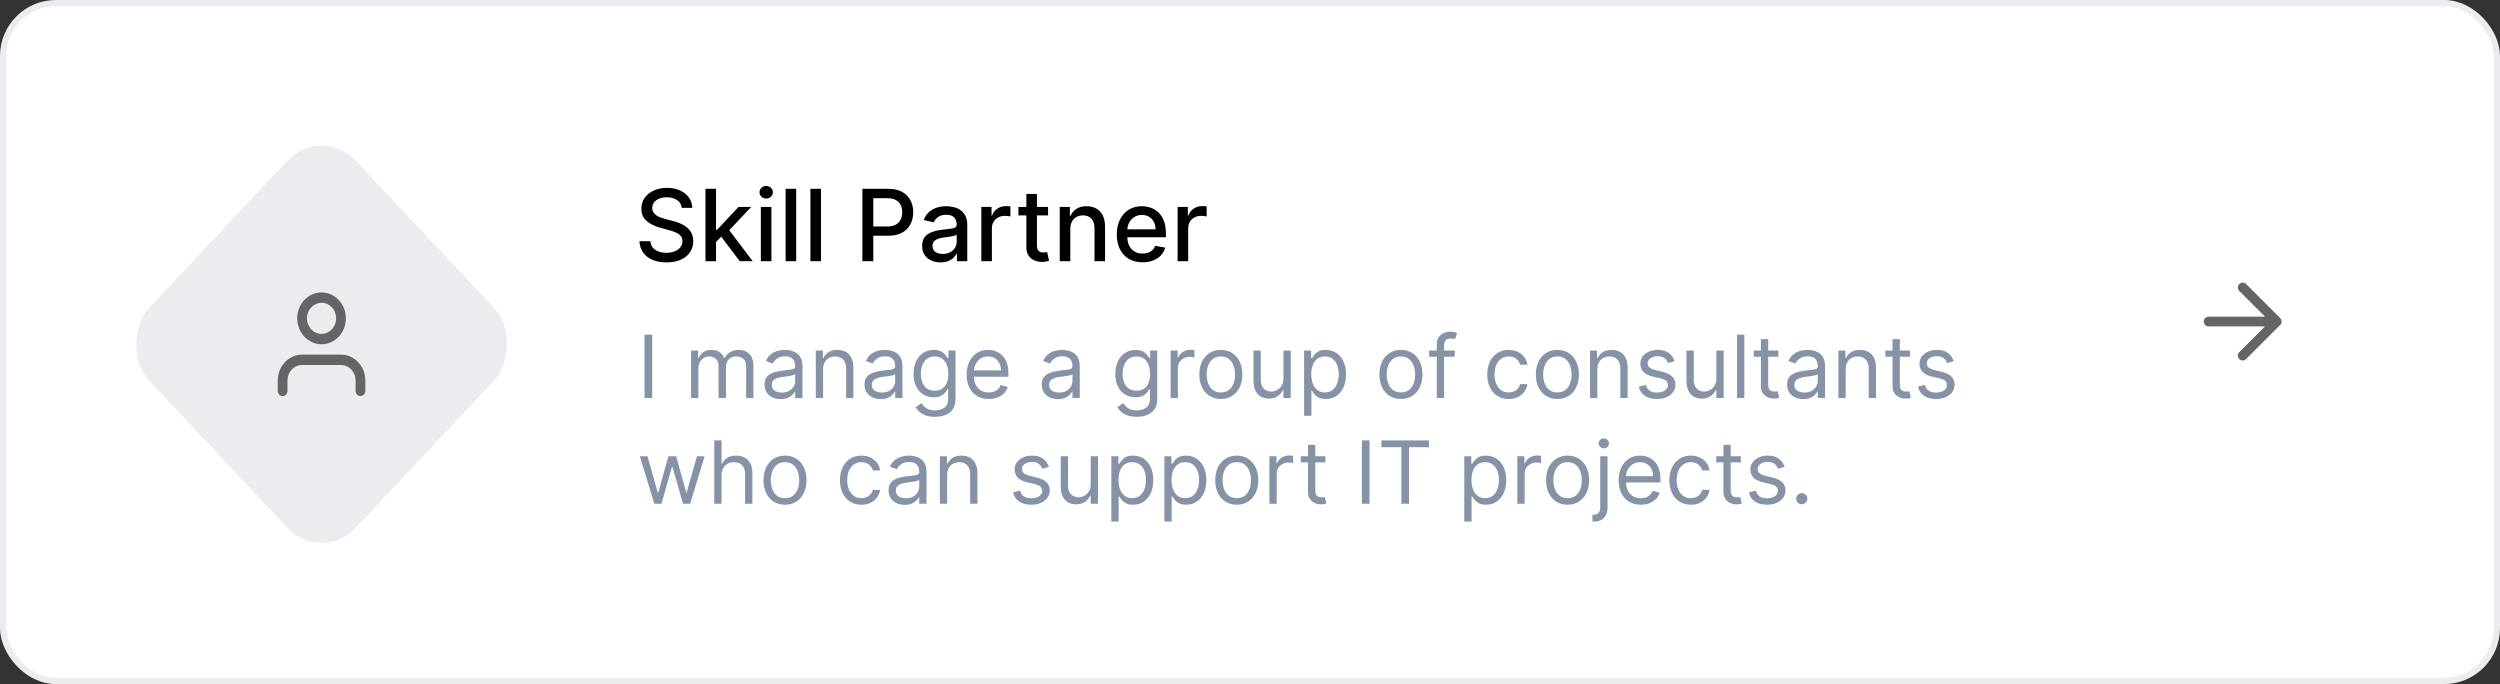 <svg width="402" height="110" viewBox="0 0 402 110" fill="none" xmlns="http://www.w3.org/2000/svg">
<rect x="0" y="0" width="402" height="110" fill="#333333" stroke="none"/>
<rect x="0.5" y="0.5" width="401" height="109" rx="8.5" fill="white" stroke="#EAECEF"/>
<path d="M109.625 33.42C109.564 32.883 109.314 32.466 108.875 32.17C108.436 31.871 107.883 31.722 107.216 31.722C106.739 31.722 106.326 31.797 105.977 31.949C105.629 32.097 105.358 32.301 105.165 32.562C104.975 32.82 104.881 33.114 104.881 33.443C104.881 33.72 104.945 33.958 105.074 34.159C105.206 34.36 105.379 34.528 105.591 34.665C105.807 34.797 106.038 34.909 106.284 35C106.53 35.087 106.767 35.159 106.994 35.216L108.131 35.511C108.502 35.602 108.883 35.725 109.273 35.881C109.663 36.036 110.025 36.24 110.358 36.494C110.691 36.748 110.96 37.062 111.165 37.438C111.373 37.812 111.477 38.261 111.477 38.784C111.477 39.443 111.307 40.028 110.966 40.54C110.629 41.051 110.138 41.455 109.494 41.75C108.854 42.045 108.08 42.193 107.17 42.193C106.299 42.193 105.545 42.055 104.909 41.778C104.273 41.502 103.775 41.11 103.415 40.602C103.055 40.091 102.856 39.485 102.818 38.784H104.58C104.614 39.205 104.75 39.555 104.989 39.835C105.231 40.112 105.54 40.318 105.915 40.455C106.294 40.587 106.708 40.653 107.159 40.653C107.655 40.653 108.097 40.576 108.483 40.42C108.873 40.261 109.18 40.042 109.403 39.761C109.627 39.477 109.739 39.146 109.739 38.767C109.739 38.422 109.64 38.14 109.443 37.92C109.25 37.701 108.987 37.519 108.653 37.375C108.324 37.231 107.951 37.104 107.534 36.994L106.159 36.619C105.227 36.365 104.489 35.992 103.943 35.5C103.402 35.008 103.131 34.356 103.131 33.545C103.131 32.875 103.313 32.29 103.676 31.79C104.04 31.29 104.532 30.901 105.153 30.625C105.775 30.345 106.475 30.204 107.256 30.204C108.044 30.204 108.739 30.343 109.341 30.619C109.947 30.896 110.424 31.276 110.773 31.761C111.121 32.242 111.303 32.795 111.318 33.42H109.625ZM115.001 39.04L114.99 36.966H115.286L118.763 33.273H120.797L116.831 37.477H116.564L115.001 39.04ZM113.439 42V30.364H115.138V42H113.439ZM118.95 42L115.825 37.852L116.996 36.665L121.036 42H118.95ZM122.345 42V33.273H124.044V42H122.345ZM123.203 31.926C122.908 31.926 122.654 31.828 122.442 31.631C122.233 31.43 122.129 31.191 122.129 30.915C122.129 30.634 122.233 30.396 122.442 30.199C122.654 29.998 122.908 29.898 123.203 29.898C123.499 29.898 123.75 29.998 123.959 30.199C124.171 30.396 124.277 30.634 124.277 30.915C124.277 31.191 124.171 31.43 123.959 31.631C123.75 31.828 123.499 31.926 123.203 31.926ZM128.028 30.364V42H126.33V30.364H128.028ZM132.013 30.364V42H130.314V30.364H132.013ZM138.669 42V30.364H142.817C143.722 30.364 144.472 30.528 145.067 30.858C145.661 31.188 146.107 31.638 146.402 32.21C146.697 32.778 146.845 33.419 146.845 34.131C146.845 34.847 146.696 35.49 146.396 36.062C146.101 36.631 145.654 37.081 145.055 37.415C144.461 37.744 143.713 37.909 142.811 37.909H139.959V36.42H142.652C143.224 36.42 143.688 36.322 144.044 36.125C144.4 35.924 144.661 35.651 144.828 35.307C144.995 34.962 145.078 34.57 145.078 34.131C145.078 33.691 144.995 33.301 144.828 32.96C144.661 32.619 144.398 32.352 144.038 32.159C143.682 31.966 143.213 31.869 142.629 31.869H140.425V42H138.669ZM151.229 42.193C150.676 42.193 150.176 42.091 149.729 41.886C149.282 41.678 148.928 41.377 148.666 40.983C148.409 40.589 148.28 40.106 148.28 39.534C148.28 39.042 148.375 38.636 148.564 38.318C148.753 38 149.009 37.748 149.331 37.562C149.653 37.377 150.013 37.237 150.411 37.142C150.808 37.047 151.214 36.975 151.626 36.926C152.149 36.865 152.573 36.816 152.899 36.778C153.225 36.737 153.462 36.67 153.609 36.58C153.757 36.489 153.831 36.341 153.831 36.136V36.097C153.831 35.6 153.691 35.216 153.411 34.943C153.134 34.67 152.721 34.534 152.172 34.534C151.6 34.534 151.149 34.661 150.82 34.915C150.494 35.165 150.268 35.443 150.143 35.75L148.547 35.386C148.736 34.856 149.013 34.428 149.376 34.102C149.744 33.773 150.166 33.534 150.643 33.386C151.121 33.235 151.623 33.159 152.149 33.159C152.498 33.159 152.867 33.201 153.257 33.284C153.651 33.364 154.018 33.511 154.359 33.727C154.704 33.943 154.986 34.252 155.206 34.653C155.426 35.051 155.536 35.568 155.536 36.205V42H153.876V40.807H153.808C153.698 41.026 153.534 41.242 153.314 41.455C153.094 41.667 152.812 41.843 152.467 41.983C152.123 42.123 151.71 42.193 151.229 42.193ZM151.598 40.83C152.068 40.83 152.469 40.737 152.803 40.551C153.14 40.365 153.395 40.123 153.57 39.824C153.748 39.521 153.837 39.197 153.837 38.852V37.727C153.776 37.788 153.659 37.845 153.484 37.898C153.314 37.947 153.119 37.99 152.899 38.028C152.679 38.062 152.465 38.095 152.257 38.125C152.049 38.151 151.875 38.174 151.734 38.193C151.405 38.235 151.104 38.305 150.831 38.403C150.562 38.502 150.346 38.644 150.183 38.83C150.024 39.011 149.945 39.254 149.945 39.557C149.945 39.977 150.1 40.295 150.411 40.511C150.721 40.724 151.117 40.83 151.598 40.83ZM157.798 42V33.273H159.44V34.659H159.531C159.69 34.189 159.971 33.82 160.372 33.551C160.777 33.278 161.236 33.142 161.747 33.142C161.853 33.142 161.978 33.146 162.122 33.153C162.27 33.161 162.385 33.17 162.469 33.182V34.807C162.401 34.788 162.279 34.767 162.105 34.744C161.931 34.718 161.757 34.705 161.582 34.705C161.181 34.705 160.823 34.79 160.509 34.96C160.198 35.127 159.952 35.36 159.77 35.659C159.588 35.955 159.497 36.292 159.497 36.67V42H157.798ZM168.528 33.273V34.636H163.761V33.273H168.528ZM165.04 31.182H166.739V39.438C166.739 39.767 166.788 40.015 166.886 40.182C166.985 40.345 167.112 40.456 167.267 40.517C167.426 40.574 167.598 40.602 167.784 40.602C167.92 40.602 168.04 40.593 168.142 40.574C168.244 40.555 168.324 40.54 168.381 40.528L168.688 41.932C168.589 41.97 168.449 42.008 168.267 42.045C168.085 42.087 167.858 42.11 167.585 42.114C167.138 42.121 166.722 42.042 166.335 41.875C165.949 41.708 165.636 41.451 165.398 41.102C165.159 40.754 165.04 40.316 165.04 39.79V31.182ZM172.107 36.818V42H170.408V33.273H172.038V34.693H172.146C172.347 34.231 172.661 33.86 173.089 33.58C173.521 33.299 174.065 33.159 174.72 33.159C175.315 33.159 175.836 33.284 176.283 33.534C176.73 33.78 177.076 34.148 177.322 34.636C177.569 35.125 177.692 35.729 177.692 36.449V42H175.993V36.653C175.993 36.021 175.828 35.526 175.499 35.17C175.169 34.811 174.716 34.631 174.141 34.631C173.747 34.631 173.396 34.716 173.089 34.886C172.786 35.057 172.546 35.307 172.368 35.636C172.194 35.962 172.107 36.356 172.107 36.818ZM183.732 42.176C182.872 42.176 182.131 41.992 181.51 41.625C180.893 41.254 180.415 40.733 180.078 40.062C179.745 39.388 179.578 38.599 179.578 37.693C179.578 36.799 179.745 36.011 180.078 35.33C180.415 34.648 180.885 34.115 181.487 33.733C182.093 33.35 182.802 33.159 183.612 33.159C184.105 33.159 184.582 33.24 185.044 33.403C185.506 33.566 185.921 33.822 186.288 34.17C186.656 34.519 186.946 34.972 187.158 35.528C187.37 36.081 187.476 36.754 187.476 37.545V38.148H180.538V36.875H185.811C185.811 36.428 185.72 36.032 185.538 35.688C185.357 35.339 185.101 35.064 184.771 34.864C184.446 34.663 184.063 34.562 183.624 34.562C183.146 34.562 182.73 34.68 182.374 34.915C182.021 35.146 181.749 35.449 181.555 35.824C181.366 36.195 181.271 36.599 181.271 37.034V38.028C181.271 38.612 181.374 39.108 181.578 39.517C181.786 39.926 182.076 40.239 182.447 40.455C182.819 40.667 183.252 40.773 183.749 40.773C184.071 40.773 184.364 40.727 184.629 40.636C184.894 40.542 185.124 40.401 185.317 40.216C185.51 40.03 185.658 39.801 185.76 39.528L187.368 39.818C187.239 40.292 187.008 40.706 186.675 41.062C186.345 41.415 185.93 41.689 185.43 41.886C184.934 42.08 184.368 42.176 183.732 42.176ZM189.361 42V33.273H191.003V34.659H191.094C191.253 34.189 191.533 33.82 191.935 33.551C192.34 33.278 192.798 33.142 193.31 33.142C193.416 33.142 193.541 33.146 193.685 33.153C193.832 33.161 193.948 33.17 194.031 33.182V34.807C193.963 34.788 193.842 34.767 193.668 34.744C193.493 34.718 193.319 34.705 193.145 34.705C192.743 34.705 192.385 34.79 192.071 34.96C191.76 35.127 191.514 35.36 191.332 35.659C191.151 35.955 191.06 36.292 191.06 36.67V42H189.361Z" fill="black"/>
<rect width="48.498" height="48.498" rx="8" transform="matrix(0.685 0.729 -0.685 0.729 51.704 20)" fill="#EAECEF"/>
<path fill-rule="evenodd" clip-rule="evenodd" d="M45.807 58.242C46.541 57.461 47.536 57.022 48.574 57.022H54.834C55.871 57.022 56.867 57.461 57.6 58.242C58.334 59.024 58.746 60.084 58.746 61.189V62.855C58.746 63.316 58.396 63.689 57.964 63.689C57.532 63.689 57.181 63.316 57.181 62.855V61.189C57.181 60.526 56.934 59.89 56.494 59.421C56.053 58.952 55.456 58.689 54.834 58.689H48.574C47.951 58.689 47.354 58.952 46.914 59.421C46.474 59.89 46.227 60.526 46.227 61.189V62.855C46.227 63.316 45.876 63.689 45.444 63.689C45.012 63.689 44.662 63.316 44.662 62.855V61.189C44.662 60.084 45.074 59.024 45.807 58.242Z" fill="#656565"/>
<path fill-rule="evenodd" clip-rule="evenodd" d="M51.703 48.689C50.407 48.689 49.356 49.808 49.356 51.189C49.356 52.569 50.407 53.689 51.703 53.689C53 53.689 54.051 52.569 54.051 51.189C54.051 49.808 53 48.689 51.703 48.689ZM47.791 51.189C47.791 48.888 49.543 47.022 51.703 47.022C53.864 47.022 55.616 48.888 55.616 51.189C55.616 53.49 53.864 55.355 51.703 55.355C49.543 55.355 47.791 53.49 47.791 51.189Z" fill="#656565"/>
<path d="M104.874 53.818V64H103.641V53.818H104.874ZM111.125 64V56.364H112.258V57.557H112.358C112.517 57.149 112.774 56.833 113.128 56.607C113.483 56.379 113.909 56.264 114.406 56.264C114.91 56.264 115.329 56.379 115.664 56.607C116.002 56.833 116.265 57.149 116.454 57.557H116.534C116.729 57.162 117.023 56.849 117.414 56.617C117.805 56.382 118.274 56.264 118.821 56.264C119.503 56.264 120.062 56.478 120.496 56.906C120.93 57.33 121.147 57.991 121.147 58.889V64H119.974V58.889C119.974 58.326 119.82 57.923 119.512 57.681C119.203 57.439 118.841 57.318 118.423 57.318C117.886 57.318 117.47 57.481 117.175 57.805C116.88 58.127 116.733 58.535 116.733 59.028V64H115.539V58.77C115.539 58.336 115.399 57.986 115.117 57.721C114.835 57.452 114.472 57.318 114.028 57.318C113.723 57.318 113.438 57.399 113.173 57.562C112.911 57.724 112.699 57.95 112.537 58.238C112.377 58.523 112.298 58.853 112.298 59.227V64H111.125ZM125.54 64.179C125.056 64.179 124.617 64.088 124.222 63.906C123.828 63.72 123.515 63.453 123.283 63.105C123.051 62.754 122.935 62.33 122.935 61.832C122.935 61.395 123.021 61.04 123.193 60.769C123.366 60.493 123.596 60.278 123.884 60.122C124.173 59.966 124.491 59.85 124.839 59.774C125.19 59.695 125.543 59.632 125.898 59.585C126.362 59.526 126.738 59.481 127.026 59.451C127.318 59.418 127.53 59.363 127.663 59.287C127.799 59.211 127.866 59.078 127.866 58.889V58.849C127.866 58.359 127.732 57.978 127.464 57.706C127.199 57.434 126.796 57.298 126.256 57.298C125.696 57.298 125.256 57.421 124.938 57.666C124.62 57.911 124.396 58.173 124.267 58.452L123.153 58.054C123.352 57.59 123.617 57.229 123.949 56.97C124.284 56.708 124.648 56.526 125.043 56.423C125.44 56.317 125.831 56.264 126.216 56.264C126.461 56.264 126.743 56.294 127.061 56.354C127.383 56.41 127.692 56.528 127.991 56.707C128.292 56.886 128.543 57.156 128.741 57.517C128.94 57.878 129.04 58.362 129.04 58.969V64H127.866V62.966H127.807C127.727 63.132 127.595 63.309 127.409 63.498C127.223 63.687 126.977 63.847 126.668 63.98C126.36 64.113 125.984 64.179 125.54 64.179ZM125.719 63.125C126.183 63.125 126.574 63.034 126.892 62.852C127.214 62.669 127.455 62.434 127.618 62.146C127.784 61.857 127.866 61.554 127.866 61.236V60.162C127.817 60.222 127.707 60.276 127.538 60.326C127.373 60.372 127.18 60.414 126.962 60.45C126.746 60.483 126.536 60.513 126.33 60.54C126.128 60.563 125.964 60.583 125.838 60.599C125.533 60.639 125.248 60.704 124.983 60.793C124.721 60.88 124.509 61.01 124.347 61.186C124.188 61.358 124.108 61.594 124.108 61.892C124.108 62.3 124.259 62.608 124.56 62.817C124.865 63.022 125.251 63.125 125.719 63.125ZM132.355 59.406V64H131.181V56.364H132.315V57.557H132.414C132.593 57.169 132.865 56.858 133.23 56.622C133.594 56.383 134.065 56.264 134.642 56.264C135.159 56.264 135.611 56.37 135.999 56.582C136.387 56.791 136.688 57.109 136.904 57.537C137.119 57.961 137.227 58.498 137.227 59.148V64H136.053V59.227C136.053 58.627 135.898 58.16 135.586 57.825C135.275 57.487 134.847 57.318 134.303 57.318C133.929 57.318 133.594 57.399 133.299 57.562C133.008 57.724 132.777 57.961 132.608 58.273C132.439 58.584 132.355 58.962 132.355 59.406ZM141.618 64.179C141.134 64.179 140.695 64.088 140.3 63.906C139.906 63.72 139.593 63.453 139.361 63.105C139.129 62.754 139.013 62.33 139.013 61.832C139.013 61.395 139.099 61.04 139.271 60.769C139.444 60.493 139.674 60.278 139.962 60.122C140.251 59.966 140.569 59.85 140.917 59.774C141.268 59.695 141.621 59.632 141.976 59.585C142.44 59.526 142.816 59.481 143.104 59.451C143.396 59.418 143.608 59.363 143.741 59.287C143.877 59.211 143.945 59.078 143.945 58.889V58.849C143.945 58.359 143.81 57.978 143.542 57.706C143.277 57.434 142.874 57.298 142.334 57.298C141.774 57.298 141.335 57.421 141.016 57.666C140.698 57.911 140.474 58.173 140.345 58.452L139.232 58.054C139.43 57.59 139.696 57.229 140.027 56.97C140.362 56.708 140.726 56.526 141.121 56.423C141.518 56.317 141.91 56.264 142.294 56.264C142.539 56.264 142.821 56.294 143.139 56.354C143.461 56.41 143.771 56.528 144.069 56.707C144.371 56.886 144.621 57.156 144.82 57.517C145.018 57.878 145.118 58.362 145.118 58.969V64H143.945V62.966H143.885C143.805 63.132 143.673 63.309 143.487 63.498C143.302 63.687 143.055 63.847 142.746 63.98C142.438 64.113 142.062 64.179 141.618 64.179ZM141.797 63.125C142.261 63.125 142.652 63.034 142.97 62.852C143.292 62.669 143.534 62.434 143.696 62.146C143.862 61.857 143.945 61.554 143.945 61.236V60.162C143.895 60.222 143.786 60.276 143.616 60.326C143.451 60.372 143.259 60.414 143.04 60.45C142.824 60.483 142.614 60.513 142.408 60.54C142.206 60.563 142.042 60.583 141.916 60.599C141.611 60.639 141.326 60.704 141.061 60.793C140.799 60.88 140.587 61.01 140.425 61.186C140.266 61.358 140.186 61.594 140.186 61.892C140.186 62.3 140.337 62.608 140.638 62.817C140.943 63.022 141.33 63.125 141.797 63.125ZM150.342 67.023C149.775 67.023 149.288 66.95 148.88 66.804C148.472 66.662 148.133 66.472 147.861 66.237C147.593 66.005 147.379 65.757 147.22 65.492L148.154 64.835C148.26 64.974 148.395 65.133 148.557 65.312C148.719 65.495 148.941 65.652 149.223 65.785C149.508 65.921 149.881 65.989 150.342 65.989C150.958 65.989 151.467 65.84 151.868 65.541C152.269 65.243 152.47 64.776 152.47 64.139V62.588H152.37C152.284 62.727 152.161 62.9 152.002 63.105C151.847 63.307 151.621 63.488 151.326 63.647C151.035 63.803 150.64 63.881 150.143 63.881C149.526 63.881 148.973 63.735 148.482 63.443C147.995 63.151 147.609 62.727 147.324 62.17C147.042 61.614 146.901 60.938 146.901 60.142C146.901 59.36 147.039 58.679 147.314 58.099C147.589 57.515 147.972 57.065 148.463 56.746C148.953 56.425 149.52 56.264 150.163 56.264C150.66 56.264 151.054 56.347 151.346 56.513C151.641 56.675 151.866 56.861 152.022 57.07C152.181 57.275 152.304 57.444 152.39 57.577H152.509V56.364H153.643V64.219C153.643 64.875 153.494 65.409 153.195 65.82C152.901 66.234 152.503 66.537 152.002 66.729C151.505 66.925 150.952 67.023 150.342 67.023ZM150.302 62.827C150.773 62.827 151.17 62.719 151.495 62.504C151.82 62.288 152.067 61.978 152.236 61.574C152.405 61.169 152.49 60.686 152.49 60.122C152.49 59.572 152.407 59.086 152.241 58.666C152.075 58.245 151.83 57.915 151.505 57.676C151.18 57.438 150.779 57.318 150.302 57.318C149.805 57.318 149.391 57.444 149.059 57.696C148.731 57.948 148.484 58.286 148.318 58.71C148.156 59.135 148.075 59.605 148.075 60.122C148.075 60.653 148.158 61.121 148.323 61.529C148.492 61.934 148.741 62.252 149.069 62.484C149.401 62.712 149.811 62.827 150.302 62.827ZM158.992 64.159C158.257 64.159 157.622 63.997 157.088 63.672C156.558 63.344 156.149 62.886 155.86 62.3C155.575 61.71 155.433 61.024 155.433 60.242C155.433 59.459 155.575 58.77 155.86 58.173C156.149 57.573 156.55 57.106 157.063 56.771C157.58 56.433 158.184 56.264 158.873 56.264C159.271 56.264 159.664 56.331 160.051 56.463C160.439 56.596 160.792 56.811 161.11 57.109C161.428 57.404 161.682 57.795 161.871 58.283C162.06 58.77 162.154 59.37 162.154 60.082V60.58H156.268V59.565H160.961C160.961 59.135 160.875 58.75 160.703 58.412C160.534 58.074 160.292 57.807 159.977 57.611C159.665 57.416 159.297 57.318 158.873 57.318C158.406 57.318 158.001 57.434 157.66 57.666C157.322 57.895 157.062 58.193 156.879 58.561C156.697 58.929 156.606 59.323 156.606 59.744V60.42C156.606 60.997 156.705 61.486 156.904 61.887C157.106 62.285 157.387 62.588 157.744 62.797C158.102 63.002 158.518 63.105 158.992 63.105C159.301 63.105 159.579 63.062 159.828 62.976C160.079 62.886 160.297 62.754 160.479 62.578C160.661 62.399 160.802 62.177 160.901 61.912L162.035 62.23C161.916 62.615 161.715 62.953 161.433 63.244C161.152 63.533 160.804 63.758 160.389 63.92C159.975 64.079 159.509 64.159 158.992 64.159ZM170.124 64.179C169.64 64.179 169.201 64.088 168.806 63.906C168.412 63.72 168.099 63.453 167.867 63.105C167.635 62.754 167.519 62.33 167.519 61.832C167.519 61.395 167.605 61.04 167.777 60.769C167.95 60.493 168.18 60.278 168.468 60.122C168.757 59.966 169.075 59.85 169.423 59.774C169.774 59.695 170.127 59.632 170.482 59.585C170.946 59.526 171.322 59.481 171.61 59.451C171.902 59.418 172.114 59.363 172.247 59.287C172.383 59.211 172.45 59.078 172.45 58.889V58.849C172.45 58.359 172.316 57.978 172.048 57.706C171.783 57.434 171.38 57.298 170.84 57.298C170.28 57.298 169.84 57.421 169.522 57.666C169.204 57.911 168.98 58.173 168.851 58.452L167.737 58.054C167.936 57.59 168.201 57.229 168.533 56.97C168.868 56.708 169.232 56.526 169.627 56.423C170.024 56.317 170.415 56.264 170.8 56.264C171.045 56.264 171.327 56.294 171.645 56.354C171.967 56.41 172.276 56.528 172.575 56.707C172.876 56.886 173.127 57.156 173.325 57.517C173.524 57.878 173.624 58.362 173.624 58.969V64H172.45V62.966H172.391C172.311 63.132 172.179 63.309 171.993 63.498C171.807 63.687 171.561 63.847 171.252 63.98C170.944 64.113 170.568 64.179 170.124 64.179ZM170.303 63.125C170.767 63.125 171.158 63.034 171.476 62.852C171.798 62.669 172.039 62.434 172.202 62.146C172.368 61.857 172.45 61.554 172.45 61.236V60.162C172.401 60.222 172.291 60.276 172.122 60.326C171.957 60.372 171.764 60.414 171.546 60.45C171.33 60.483 171.12 60.513 170.914 60.54C170.712 60.563 170.548 60.583 170.422 60.599C170.117 60.639 169.832 60.704 169.567 60.793C169.305 60.88 169.093 61.01 168.931 61.186C168.771 61.358 168.692 61.594 168.692 61.892C168.692 62.3 168.843 62.608 169.144 62.817C169.449 63.022 169.835 63.125 170.303 63.125ZM182.785 67.023C182.218 67.023 181.731 66.95 181.324 66.804C180.916 66.662 180.576 66.472 180.304 66.237C180.036 66.005 179.822 65.757 179.663 65.492L180.598 64.835C180.704 64.974 180.838 65.133 181 65.312C181.163 65.495 181.385 65.652 181.667 65.785C181.952 65.921 182.324 65.989 182.785 65.989C183.402 65.989 183.91 65.84 184.311 65.541C184.712 65.243 184.913 64.776 184.913 64.139V62.588H184.814C184.727 62.727 184.605 62.9 184.446 63.105C184.29 63.307 184.065 63.488 183.77 63.647C183.478 63.803 183.083 63.881 182.586 63.881C181.97 63.881 181.416 63.735 180.926 63.443C180.439 63.151 180.052 62.727 179.767 62.17C179.486 61.614 179.345 60.938 179.345 60.142C179.345 59.36 179.482 58.679 179.757 58.099C180.033 57.515 180.415 57.065 180.906 56.746C181.396 56.425 181.963 56.264 182.606 56.264C183.103 56.264 183.498 56.347 183.789 56.513C184.084 56.675 184.31 56.861 184.466 57.07C184.625 57.275 184.747 57.444 184.833 57.577H184.953V56.364H186.086V64.219C186.086 64.875 185.937 65.409 185.639 65.82C185.344 66.234 184.946 66.537 184.446 66.729C183.949 66.925 183.395 67.023 182.785 67.023ZM182.745 62.827C183.216 62.827 183.614 62.719 183.939 62.504C184.263 62.288 184.51 61.978 184.679 61.574C184.848 61.169 184.933 60.686 184.933 60.122C184.933 59.572 184.85 59.086 184.684 58.666C184.519 58.245 184.273 57.915 183.949 57.676C183.624 57.438 183.223 57.318 182.745 57.318C182.248 57.318 181.834 57.444 181.502 57.696C181.174 57.948 180.927 58.286 180.762 58.71C180.599 59.135 180.518 59.605 180.518 60.122C180.518 60.653 180.601 61.121 180.767 61.529C180.936 61.934 181.184 62.252 181.512 62.484C181.844 62.712 182.255 62.827 182.745 62.827ZM188.234 64V56.364H189.368V57.517H189.447C189.586 57.139 189.838 56.833 190.203 56.597C190.567 56.362 190.978 56.244 191.436 56.244C191.522 56.244 191.63 56.246 191.759 56.249C191.888 56.253 191.986 56.258 192.052 56.264V57.457C192.012 57.447 191.921 57.432 191.779 57.413C191.64 57.389 191.492 57.378 191.336 57.378C190.965 57.378 190.634 57.456 190.342 57.611C190.054 57.764 189.825 57.976 189.656 58.248C189.49 58.516 189.407 58.823 189.407 59.168V64H188.234ZM196.313 64.159C195.623 64.159 195.019 63.995 194.498 63.667C193.981 63.339 193.577 62.88 193.285 62.29C192.997 61.7 192.853 61.01 192.853 60.222C192.853 59.426 192.997 58.732 193.285 58.139C193.577 57.545 193.981 57.084 194.498 56.756C195.019 56.428 195.623 56.264 196.313 56.264C197.002 56.264 197.605 56.428 198.123 56.756C198.643 57.084 199.047 57.545 199.336 58.139C199.627 58.732 199.773 59.426 199.773 60.222C199.773 61.01 199.627 61.7 199.336 62.29C199.047 62.88 198.643 63.339 198.123 63.667C197.605 63.995 197.002 64.159 196.313 64.159ZM196.313 63.105C196.837 63.105 197.267 62.971 197.605 62.702C197.944 62.434 198.194 62.081 198.356 61.644C198.519 61.206 198.6 60.732 198.6 60.222C198.6 59.711 198.519 59.236 198.356 58.795C198.194 58.354 197.944 57.998 197.605 57.726C197.267 57.454 196.837 57.318 196.313 57.318C195.789 57.318 195.358 57.454 195.02 57.726C194.682 57.998 194.432 58.354 194.27 58.795C194.107 59.236 194.026 59.711 194.026 60.222C194.026 60.732 194.107 61.206 194.27 61.644C194.432 62.081 194.682 62.434 195.02 62.702C195.358 62.971 195.789 63.105 196.313 63.105ZM206.377 60.878V56.364H207.55V64H206.377V62.707H206.297C206.118 63.095 205.84 63.425 205.462 63.697C205.084 63.965 204.607 64.099 204.03 64.099C203.553 64.099 203.128 63.995 202.757 63.786C202.386 63.574 202.094 63.256 201.882 62.832C201.67 62.404 201.564 61.865 201.564 61.216V56.364H202.737V61.136C202.737 61.693 202.893 62.137 203.205 62.469C203.52 62.8 203.921 62.966 204.408 62.966C204.7 62.966 204.996 62.891 205.298 62.742C205.603 62.593 205.858 62.364 206.063 62.056C206.272 61.748 206.377 61.355 206.377 60.878ZM209.699 66.864V56.364H210.832V57.577H210.972C211.058 57.444 211.177 57.275 211.33 57.07C211.485 56.861 211.707 56.675 211.996 56.513C212.287 56.347 212.682 56.264 213.179 56.264C213.822 56.264 214.389 56.425 214.879 56.746C215.37 57.068 215.753 57.524 216.028 58.114C216.303 58.704 216.44 59.4 216.44 60.202C216.44 61.01 216.303 61.711 216.028 62.305C215.753 62.895 215.371 63.352 214.884 63.677C214.397 63.998 213.835 64.159 213.199 64.159C212.708 64.159 212.316 64.078 212.021 63.916C211.726 63.75 211.499 63.562 211.339 63.354C211.18 63.142 211.058 62.966 210.972 62.827H210.872V66.864H209.699ZM210.852 60.182C210.852 60.758 210.937 61.267 211.106 61.708C211.275 62.146 211.522 62.489 211.847 62.737C212.171 62.983 212.569 63.105 213.04 63.105C213.53 63.105 213.94 62.976 214.268 62.717C214.599 62.456 214.848 62.104 215.013 61.663C215.183 61.219 215.267 60.725 215.267 60.182C215.267 59.645 215.184 59.161 215.018 58.73C214.856 58.296 214.609 57.953 214.278 57.701C213.95 57.446 213.537 57.318 213.04 57.318C212.563 57.318 212.161 57.439 211.837 57.681C211.512 57.92 211.267 58.255 211.101 58.685C210.935 59.113 210.852 59.612 210.852 60.182ZM225.27 64.159C224.58 64.159 223.976 63.995 223.455 63.667C222.938 63.339 222.534 62.88 222.242 62.29C221.954 61.7 221.81 61.01 221.81 60.222C221.81 59.426 221.954 58.732 222.242 58.139C222.534 57.545 222.938 57.084 223.455 56.756C223.976 56.428 224.58 56.264 225.27 56.264C225.959 56.264 226.563 56.428 227.08 56.756C227.6 57.084 228.004 57.545 228.293 58.139C228.584 58.732 228.73 59.426 228.73 60.222C228.73 61.01 228.584 61.7 228.293 62.29C228.004 62.88 227.6 63.339 227.08 63.667C226.563 63.995 225.959 64.159 225.27 64.159ZM225.27 63.105C225.794 63.105 226.224 62.971 226.562 62.702C226.901 62.434 227.151 62.081 227.313 61.644C227.476 61.206 227.557 60.732 227.557 60.222C227.557 59.711 227.476 59.236 227.313 58.795C227.151 58.354 226.901 57.998 226.562 57.726C226.224 57.454 225.794 57.318 225.27 57.318C224.746 57.318 224.315 57.454 223.977 57.726C223.639 57.998 223.389 58.354 223.227 58.795C223.064 59.236 222.983 59.711 222.983 60.222C222.983 60.732 223.064 61.206 223.227 61.644C223.389 62.081 223.639 62.434 223.977 62.702C224.315 62.971 224.746 63.105 225.27 63.105ZM233.922 56.364V57.358H229.805V56.364H233.922ZM231.038 64V55.31C231.038 54.872 231.141 54.508 231.346 54.216C231.552 53.924 231.819 53.706 232.147 53.56C232.475 53.414 232.821 53.341 233.186 53.341C233.474 53.341 233.71 53.364 233.892 53.41C234.074 53.457 234.21 53.5 234.3 53.54L233.961 54.554C233.902 54.534 233.819 54.509 233.713 54.479C233.61 54.45 233.474 54.435 233.305 54.435C232.917 54.435 232.637 54.532 232.465 54.728C232.296 54.923 232.211 55.21 232.211 55.588V64H231.038ZM242.606 64.159C241.89 64.159 241.273 63.99 240.756 63.652C240.239 63.314 239.842 62.848 239.563 62.255C239.285 61.662 239.146 60.984 239.146 60.222C239.146 59.446 239.288 58.762 239.573 58.168C239.862 57.572 240.263 57.106 240.776 56.771C241.293 56.433 241.897 56.264 242.586 56.264C243.123 56.264 243.607 56.364 244.038 56.562C244.469 56.761 244.821 57.04 245.097 57.398C245.372 57.756 245.542 58.173 245.609 58.651H244.435C244.346 58.303 244.147 57.994 243.839 57.726C243.534 57.454 243.123 57.318 242.606 57.318C242.148 57.318 241.747 57.438 241.403 57.676C241.061 57.911 240.795 58.245 240.602 58.675C240.413 59.103 240.319 59.605 240.319 60.182C240.319 60.772 240.412 61.285 240.597 61.723C240.786 62.16 241.051 62.5 241.393 62.742C241.737 62.984 242.142 63.105 242.606 63.105C242.911 63.105 243.188 63.052 243.436 62.946C243.685 62.84 243.895 62.688 244.067 62.489C244.24 62.29 244.362 62.051 244.435 61.773H245.609C245.542 62.224 245.378 62.63 245.116 62.991C244.858 63.349 244.515 63.634 244.087 63.846C243.663 64.055 243.169 64.159 242.606 64.159ZM250.426 64.159C249.737 64.159 249.132 63.995 248.612 63.667C248.094 63.339 247.69 62.88 247.398 62.29C247.11 61.7 246.966 61.01 246.966 60.222C246.966 59.426 247.11 58.732 247.398 58.139C247.69 57.545 248.094 57.084 248.612 56.756C249.132 56.428 249.737 56.264 250.426 56.264C251.116 56.264 251.719 56.428 252.236 56.756C252.756 57.084 253.161 57.545 253.449 58.139C253.741 58.732 253.886 59.426 253.886 60.222C253.886 61.01 253.741 61.7 253.449 62.29C253.161 62.88 252.756 63.339 252.236 63.667C251.719 63.995 251.116 64.159 250.426 64.159ZM250.426 63.105C250.95 63.105 251.381 62.971 251.719 62.702C252.057 62.434 252.307 62.081 252.469 61.644C252.632 61.206 252.713 60.732 252.713 60.222C252.713 59.711 252.632 59.236 252.469 58.795C252.307 58.354 252.057 57.998 251.719 57.726C251.381 57.454 250.95 57.318 250.426 57.318C249.902 57.318 249.472 57.454 249.134 57.726C248.795 57.998 248.545 58.354 248.383 58.795C248.22 59.236 248.139 59.711 248.139 60.222C248.139 60.732 248.22 61.206 248.383 61.644C248.545 62.081 248.795 62.434 249.134 62.702C249.472 62.971 249.902 63.105 250.426 63.105ZM256.851 59.406V64H255.677V56.364H256.811V57.557H256.91C257.089 57.169 257.361 56.858 257.726 56.622C258.09 56.383 258.561 56.264 259.138 56.264C259.655 56.264 260.107 56.37 260.495 56.582C260.883 56.791 261.184 57.109 261.4 57.537C261.615 57.961 261.723 58.498 261.723 59.148V64H260.55V59.227C260.55 58.627 260.394 58.16 260.082 57.825C259.771 57.487 259.343 57.318 258.8 57.318C258.425 57.318 258.09 57.399 257.795 57.562C257.504 57.724 257.273 57.961 257.104 58.273C256.935 58.584 256.851 58.962 256.851 59.406ZM269.276 58.074L268.222 58.372C268.156 58.197 268.058 58.026 267.929 57.86C267.803 57.691 267.63 57.552 267.412 57.443C267.193 57.333 266.913 57.278 266.571 57.278C266.104 57.278 265.715 57.386 265.403 57.602C265.095 57.814 264.941 58.084 264.941 58.412C264.941 58.704 265.047 58.934 265.259 59.103C265.471 59.272 265.802 59.413 266.253 59.526L267.387 59.804C268.069 59.97 268.578 60.223 268.913 60.565C269.248 60.903 269.415 61.339 269.415 61.872C269.415 62.31 269.289 62.701 269.037 63.045C268.789 63.39 268.441 63.662 267.993 63.861C267.546 64.06 267.025 64.159 266.432 64.159C265.653 64.159 265.009 63.99 264.498 63.652C263.988 63.314 263.665 62.82 263.529 62.17L264.642 61.892C264.748 62.303 264.949 62.611 265.244 62.817C265.542 63.022 265.932 63.125 266.412 63.125C266.959 63.125 267.393 63.009 267.715 62.777C268.04 62.542 268.202 62.26 268.202 61.932C268.202 61.667 268.109 61.445 267.924 61.266C267.738 61.083 267.453 60.947 267.069 60.858L265.796 60.56C265.096 60.394 264.583 60.137 264.255 59.789C263.93 59.438 263.767 58.999 263.767 58.472C263.767 58.041 263.888 57.66 264.13 57.328C264.376 56.997 264.709 56.736 265.13 56.548C265.554 56.359 266.034 56.264 266.571 56.264C267.327 56.264 267.92 56.43 268.351 56.761C268.785 57.093 269.094 57.53 269.276 58.074ZM275.994 60.878V56.364H277.167V64H275.994V62.707H275.914C275.735 63.095 275.457 63.425 275.079 63.697C274.701 63.965 274.224 64.099 273.647 64.099C273.17 64.099 272.746 63.995 272.374 63.786C272.003 63.574 271.712 63.256 271.499 62.832C271.287 62.404 271.181 61.865 271.181 61.216V56.364H272.355V61.136C272.355 61.693 272.51 62.137 272.822 62.469C273.137 62.8 273.538 62.966 274.025 62.966C274.317 62.966 274.613 62.891 274.915 62.742C275.22 62.593 275.475 62.364 275.681 62.056C275.889 61.748 275.994 61.355 275.994 60.878ZM280.489 53.818V64H279.316V53.818H280.489ZM285.959 56.364V57.358H282.002V56.364H285.959ZM283.155 54.534H284.329V61.812C284.329 62.144 284.377 62.392 284.473 62.558C284.572 62.721 284.698 62.83 284.851 62.886C285.006 62.939 285.171 62.966 285.343 62.966C285.472 62.966 285.578 62.959 285.661 62.946C285.744 62.929 285.81 62.916 285.86 62.906L286.099 63.96C286.019 63.99 285.908 64.02 285.765 64.05C285.623 64.083 285.442 64.099 285.224 64.099C284.892 64.099 284.567 64.028 284.249 63.886C283.934 63.743 283.672 63.526 283.464 63.234C283.258 62.943 283.155 62.575 283.155 62.131V54.534ZM289.971 64.179C289.488 64.179 289.048 64.088 288.654 63.906C288.26 63.72 287.946 63.453 287.714 63.105C287.482 62.754 287.366 62.33 287.366 61.832C287.366 61.395 287.452 61.04 287.625 60.769C287.797 60.493 288.028 60.278 288.316 60.122C288.604 59.966 288.922 59.85 289.27 59.774C289.622 59.695 289.975 59.632 290.329 59.585C290.793 59.526 291.17 59.481 291.458 59.451C291.75 59.418 291.962 59.363 292.094 59.287C292.23 59.211 292.298 59.078 292.298 58.889V58.849C292.298 58.359 292.164 57.978 291.895 57.706C291.63 57.434 291.228 57.298 290.687 57.298C290.127 57.298 289.688 57.421 289.37 57.666C289.052 57.911 288.828 58.173 288.699 58.452L287.585 58.054C287.784 57.59 288.049 57.229 288.381 56.97C288.715 56.708 289.08 56.526 289.474 56.423C289.872 56.317 290.263 56.264 290.648 56.264C290.893 56.264 291.175 56.294 291.493 56.354C291.814 56.41 292.124 56.528 292.422 56.707C292.724 56.886 292.974 57.156 293.173 57.517C293.372 57.878 293.471 58.362 293.471 58.969V64H292.298V62.966H292.238C292.159 63.132 292.026 63.309 291.841 63.498C291.655 63.687 291.408 63.847 291.1 63.98C290.792 64.113 290.416 64.179 289.971 64.179ZM290.15 63.125C290.614 63.125 291.006 63.034 291.324 62.852C291.645 62.669 291.887 62.434 292.05 62.146C292.215 61.857 292.298 61.554 292.298 61.236V60.162C292.248 60.222 292.139 60.276 291.97 60.326C291.804 60.372 291.612 60.414 291.393 60.45C291.178 60.483 290.967 60.513 290.762 60.54C290.56 60.563 290.396 60.583 290.27 60.599C289.965 60.639 289.68 60.704 289.415 60.793C289.153 60.88 288.941 61.01 288.778 61.186C288.619 61.358 288.54 61.594 288.54 61.892C288.54 62.3 288.69 62.608 288.992 62.817C289.297 63.022 289.683 63.125 290.15 63.125ZM296.786 59.406V64H295.613V56.364H296.746V57.557H296.846C297.025 57.169 297.297 56.858 297.661 56.622C298.026 56.383 298.496 56.264 299.073 56.264C299.59 56.264 300.043 56.37 300.43 56.582C300.818 56.791 301.12 57.109 301.335 57.537C301.551 57.961 301.658 58.498 301.658 59.148V64H300.485V59.227C300.485 58.627 300.329 58.16 300.018 57.825C299.706 57.487 299.279 57.318 298.735 57.318C298.361 57.318 298.026 57.399 297.731 57.562C297.439 57.724 297.209 57.961 297.04 58.273C296.871 58.584 296.786 58.962 296.786 59.406ZM307.123 56.364V57.358H303.166V56.364H307.123ZM304.319 54.534H305.493V61.812C305.493 62.144 305.541 62.392 305.637 62.558C305.736 62.721 305.862 62.83 306.015 62.886C306.171 62.939 306.335 62.966 306.507 62.966C306.636 62.966 306.742 62.959 306.825 62.946C306.908 62.929 306.974 62.916 307.024 62.906L307.263 63.96C307.183 63.99 307.072 64.02 306.93 64.05C306.787 64.083 306.606 64.099 306.388 64.099C306.056 64.099 305.731 64.028 305.413 63.886C305.098 63.743 304.836 63.526 304.628 63.234C304.422 62.943 304.319 62.575 304.319 62.131V54.534ZM314.161 58.074L313.107 58.372C313.04 58.197 312.943 58.026 312.813 57.86C312.687 57.691 312.515 57.552 312.296 57.443C312.078 57.333 311.798 57.278 311.456 57.278C310.989 57.278 310.599 57.386 310.288 57.602C309.98 57.814 309.825 58.084 309.825 58.412C309.825 58.704 309.932 58.934 310.144 59.103C310.356 59.272 310.687 59.413 311.138 59.526L312.271 59.804C312.954 59.97 313.463 60.223 313.798 60.565C314.133 60.903 314.3 61.339 314.3 61.872C314.3 62.31 314.174 62.701 313.922 63.045C313.673 63.39 313.325 63.662 312.878 63.861C312.431 64.06 311.91 64.159 311.317 64.159C310.538 64.159 309.893 63.99 309.383 63.652C308.873 63.314 308.549 62.82 308.414 62.17L309.527 61.892C309.633 62.303 309.834 62.611 310.129 62.817C310.427 63.022 310.816 63.125 311.297 63.125C311.844 63.125 312.278 63.009 312.6 62.777C312.924 62.542 313.087 62.26 313.087 61.932C313.087 61.667 312.994 61.445 312.808 61.266C312.623 61.083 312.338 60.947 311.953 60.858L310.681 60.56C309.981 60.394 309.468 60.137 309.139 59.789C308.815 59.438 308.652 58.999 308.652 58.472C308.652 58.041 308.773 57.66 309.015 57.328C309.26 56.997 309.593 56.736 310.014 56.548C310.439 56.359 310.919 56.264 311.456 56.264C312.212 56.264 312.805 56.43 313.236 56.761C313.67 57.093 313.978 57.53 314.161 58.074ZM105.212 81L102.885 73.364H104.118L105.769 79.21H105.849L107.479 73.364H108.732L110.343 79.19H110.422L112.073 73.364H113.306L110.979 81H109.826L108.155 75.133H108.036L106.366 81H105.212ZM116.03 76.406V81H114.857V70.818H116.03V74.557H116.13C116.309 74.162 116.577 73.849 116.935 73.617C117.296 73.382 117.777 73.264 118.377 73.264C118.897 73.264 119.353 73.369 119.744 73.577C120.135 73.783 120.439 74.099 120.654 74.527C120.873 74.951 120.982 75.492 120.982 76.148V81H119.809V76.227C119.809 75.621 119.651 75.152 119.336 74.82C119.025 74.486 118.592 74.318 118.039 74.318C117.654 74.318 117.31 74.399 117.005 74.562C116.703 74.724 116.465 74.961 116.289 75.273C116.117 75.584 116.03 75.962 116.03 76.406ZM126.231 81.159C125.541 81.159 124.937 80.995 124.416 80.667C123.899 80.339 123.495 79.88 123.203 79.29C122.915 78.7 122.771 78.01 122.771 77.222C122.771 76.426 122.915 75.732 123.203 75.138C123.495 74.545 123.899 74.085 124.416 73.756C124.937 73.428 125.541 73.264 126.231 73.264C126.92 73.264 127.523 73.428 128.04 73.756C128.561 74.085 128.965 74.545 129.254 75.138C129.545 75.732 129.691 76.426 129.691 77.222C129.691 78.01 129.545 78.7 129.254 79.29C128.965 79.88 128.561 80.339 128.04 80.667C127.523 80.995 126.92 81.159 126.231 81.159ZM126.231 80.105C126.754 80.105 127.185 79.971 127.523 79.702C127.862 79.434 128.112 79.081 128.274 78.644C128.437 78.206 128.518 77.732 128.518 77.222C128.518 76.711 128.437 76.236 128.274 75.795C128.112 75.354 127.862 74.998 127.523 74.726C127.185 74.454 126.754 74.318 126.231 74.318C125.707 74.318 125.276 74.454 124.938 74.726C124.6 74.998 124.35 75.354 124.188 75.795C124.025 76.236 123.944 76.711 123.944 77.222C123.944 77.732 124.025 78.206 124.188 78.644C124.35 79.081 124.6 79.434 124.938 79.702C125.276 79.971 125.707 80.105 126.231 80.105ZM138.522 81.159C137.806 81.159 137.189 80.99 136.672 80.652C136.155 80.314 135.758 79.848 135.479 79.255C135.201 78.662 135.062 77.984 135.062 77.222C135.062 76.446 135.204 75.762 135.489 75.168C135.778 74.572 136.179 74.106 136.692 73.771C137.209 73.433 137.813 73.264 138.502 73.264C139.039 73.264 139.523 73.364 139.954 73.562C140.385 73.761 140.738 74.04 141.013 74.398C141.288 74.756 141.458 75.173 141.525 75.651H140.351C140.262 75.303 140.063 74.994 139.755 74.726C139.45 74.454 139.039 74.318 138.522 74.318C138.064 74.318 137.663 74.438 137.319 74.676C136.977 74.912 136.711 75.245 136.518 75.675C136.329 76.103 136.235 76.605 136.235 77.182C136.235 77.772 136.328 78.285 136.513 78.723C136.702 79.16 136.967 79.5 137.309 79.742C137.653 79.984 138.058 80.105 138.522 80.105C138.827 80.105 139.104 80.052 139.352 79.946C139.601 79.84 139.811 79.688 139.983 79.489C140.156 79.29 140.278 79.051 140.351 78.773H141.525C141.458 79.224 141.294 79.629 141.032 79.991C140.774 80.349 140.431 80.634 140.003 80.846C139.579 81.055 139.085 81.159 138.522 81.159ZM145.487 81.179C145.003 81.179 144.564 81.088 144.17 80.906C143.775 80.72 143.462 80.453 143.23 80.105C142.998 79.754 142.882 79.329 142.882 78.832C142.882 78.395 142.968 78.04 143.14 77.769C143.313 77.493 143.543 77.278 143.831 77.122C144.12 76.966 144.438 76.85 144.786 76.774C145.137 76.695 145.49 76.632 145.845 76.585C146.309 76.526 146.685 76.481 146.974 76.451C147.265 76.418 147.477 76.363 147.61 76.287C147.746 76.211 147.814 76.078 147.814 75.889V75.849C147.814 75.359 147.68 74.978 147.411 74.706C147.146 74.434 146.743 74.298 146.203 74.298C145.643 74.298 145.204 74.421 144.885 74.666C144.567 74.912 144.344 75.173 144.214 75.452L143.101 75.054C143.3 74.59 143.565 74.229 143.896 73.97C144.231 73.708 144.595 73.526 144.99 73.423C145.388 73.317 145.779 73.264 146.163 73.264C146.408 73.264 146.69 73.294 147.008 73.354C147.33 73.41 147.64 73.528 147.938 73.707C148.24 73.886 148.49 74.156 148.689 74.517C148.888 74.878 148.987 75.362 148.987 75.969V81H147.814V79.966H147.754C147.675 80.132 147.542 80.309 147.356 80.498C147.171 80.687 146.924 80.847 146.616 80.98C146.307 81.113 145.931 81.179 145.487 81.179ZM145.666 80.125C146.13 80.125 146.521 80.034 146.839 79.852C147.161 79.669 147.403 79.434 147.565 79.146C147.731 78.857 147.814 78.554 147.814 78.236V77.162C147.764 77.222 147.655 77.276 147.486 77.326C147.32 77.372 147.128 77.414 146.909 77.45C146.693 77.483 146.483 77.513 146.278 77.54C146.075 77.563 145.911 77.583 145.785 77.599C145.48 77.639 145.195 77.704 144.93 77.793C144.668 77.879 144.456 78.01 144.294 78.186C144.135 78.358 144.055 78.594 144.055 78.892C144.055 79.3 144.206 79.608 144.508 79.817C144.813 80.022 145.199 80.125 145.666 80.125ZM152.302 76.406V81H151.129V73.364H152.262V74.557H152.362C152.54 74.169 152.812 73.858 153.177 73.622C153.541 73.383 154.012 73.264 154.589 73.264C155.106 73.264 155.558 73.37 155.946 73.582C156.334 73.791 156.635 74.109 156.851 74.537C157.066 74.961 157.174 75.498 157.174 76.148V81H156.001V76.227C156.001 75.627 155.845 75.16 155.533 74.825C155.222 74.487 154.794 74.318 154.251 74.318C153.876 74.318 153.541 74.399 153.246 74.562C152.955 74.724 152.724 74.961 152.555 75.273C152.386 75.584 152.302 75.962 152.302 76.406ZM168.665 75.074L167.611 75.372C167.544 75.197 167.447 75.026 167.317 74.86C167.191 74.691 167.019 74.552 166.8 74.442C166.581 74.333 166.301 74.278 165.96 74.278C165.493 74.278 165.103 74.386 164.792 74.602C164.483 74.814 164.329 75.084 164.329 75.412C164.329 75.704 164.435 75.934 164.648 76.103C164.86 76.272 165.191 76.413 165.642 76.526L166.775 76.804C167.458 76.97 167.967 77.223 168.302 77.565C168.636 77.903 168.804 78.338 168.804 78.872C168.804 79.31 168.678 79.701 168.426 80.046C168.177 80.39 167.829 80.662 167.382 80.861C166.934 81.06 166.414 81.159 165.821 81.159C165.042 81.159 164.397 80.99 163.887 80.652C163.376 80.314 163.053 79.82 162.917 79.171L164.031 78.892C164.137 79.303 164.338 79.611 164.633 79.817C164.931 80.022 165.32 80.125 165.801 80.125C166.348 80.125 166.782 80.009 167.104 79.777C167.428 79.542 167.591 79.26 167.591 78.932C167.591 78.667 167.498 78.445 167.312 78.266C167.127 78.083 166.842 77.947 166.457 77.858L165.184 77.56C164.485 77.394 163.971 77.137 163.643 76.789C163.318 76.438 163.156 75.999 163.156 75.472C163.156 75.041 163.277 74.66 163.519 74.328C163.764 73.997 164.097 73.737 164.518 73.548C164.943 73.359 165.423 73.264 165.96 73.264C166.716 73.264 167.309 73.43 167.74 73.761C168.174 74.093 168.482 74.53 168.665 75.074ZM175.382 77.878V73.364H176.556V81H175.382V79.707H175.303C175.124 80.095 174.846 80.425 174.468 80.697C174.09 80.965 173.613 81.099 173.036 81.099C172.559 81.099 172.134 80.995 171.763 80.786C171.392 80.574 171.1 80.256 170.888 79.832C170.676 79.404 170.57 78.865 170.57 78.216V73.364H171.743V78.136C171.743 78.693 171.899 79.137 172.211 79.469C172.525 79.8 172.926 79.966 173.414 79.966C173.705 79.966 174.002 79.891 174.304 79.742C174.609 79.593 174.864 79.364 175.069 79.056C175.278 78.748 175.382 78.355 175.382 77.878ZM178.705 83.864V73.364H179.838V74.577H179.977C180.064 74.444 180.183 74.275 180.335 74.07C180.491 73.861 180.713 73.675 181.002 73.513C181.293 73.347 181.688 73.264 182.185 73.264C182.828 73.264 183.395 73.425 183.885 73.746C184.376 74.068 184.758 74.524 185.034 75.114C185.309 75.704 185.446 76.4 185.446 77.202C185.446 78.01 185.309 78.711 185.034 79.305C184.758 79.895 184.377 80.352 183.89 80.677C183.403 80.998 182.841 81.159 182.205 81.159C181.714 81.159 181.321 81.078 181.026 80.915C180.731 80.75 180.504 80.562 180.345 80.354C180.186 80.142 180.064 79.966 179.977 79.827H179.878V83.864H178.705ZM179.858 77.182C179.858 77.758 179.943 78.267 180.112 78.708C180.281 79.146 180.528 79.489 180.852 79.737C181.177 79.983 181.575 80.105 182.046 80.105C182.536 80.105 182.945 79.976 183.274 79.717C183.605 79.456 183.854 79.104 184.019 78.663C184.188 78.219 184.273 77.725 184.273 77.182C184.273 76.645 184.19 76.161 184.024 75.73C183.862 75.296 183.615 74.953 183.284 74.701C182.955 74.446 182.543 74.318 182.046 74.318C181.568 74.318 181.167 74.439 180.843 74.681C180.518 74.92 180.272 75.254 180.107 75.685C179.941 76.113 179.858 76.612 179.858 77.182ZM187.236 83.864V73.364H188.369V74.577H188.509C188.595 74.444 188.714 74.275 188.867 74.07C189.022 73.861 189.244 73.675 189.533 73.513C189.825 73.347 190.219 73.264 190.716 73.264C191.359 73.264 191.926 73.425 192.416 73.746C192.907 74.068 193.29 74.524 193.565 75.114C193.84 75.704 193.977 76.4 193.977 77.202C193.977 78.01 193.84 78.711 193.565 79.305C193.29 79.895 192.909 80.352 192.421 80.677C191.934 80.998 191.372 81.159 190.736 81.159C190.245 81.159 189.853 81.078 189.558 80.915C189.263 80.75 189.036 80.562 188.877 80.354C188.718 80.142 188.595 79.966 188.509 79.827H188.409V83.864H187.236ZM188.389 77.182C188.389 77.758 188.474 78.267 188.643 78.708C188.812 79.146 189.059 79.489 189.384 79.737C189.709 79.983 190.106 80.105 190.577 80.105C191.067 80.105 191.477 79.976 191.805 79.717C192.136 79.456 192.385 79.104 192.551 78.663C192.72 78.219 192.804 77.725 192.804 77.182C192.804 76.645 192.721 76.161 192.556 75.73C192.393 75.296 192.146 74.953 191.815 74.701C191.487 74.446 191.074 74.318 190.577 74.318C190.1 74.318 189.699 74.439 189.374 74.681C189.049 74.92 188.804 75.254 188.638 75.685C188.472 76.113 188.389 76.612 188.389 77.182ZM198.869 81.159C198.18 81.159 197.575 80.995 197.055 80.667C196.538 80.339 196.133 79.88 195.842 79.29C195.553 78.7 195.409 78.01 195.409 77.222C195.409 76.426 195.553 75.732 195.842 75.138C196.133 74.545 196.538 74.085 197.055 73.756C197.575 73.428 198.18 73.264 198.869 73.264C199.559 73.264 200.162 73.428 200.679 73.756C201.2 74.085 201.604 74.545 201.892 75.138C202.184 75.732 202.33 76.426 202.33 77.222C202.33 78.01 202.184 78.7 201.892 79.29C201.604 79.88 201.2 80.339 200.679 80.667C200.162 80.995 199.559 81.159 198.869 81.159ZM198.869 80.105C199.393 80.105 199.824 79.971 200.162 79.702C200.5 79.434 200.75 79.081 200.913 78.644C201.075 78.206 201.156 77.732 201.156 77.222C201.156 76.711 201.075 76.236 200.913 75.795C200.75 75.354 200.5 74.998 200.162 74.726C199.824 74.454 199.393 74.318 198.869 74.318C198.346 74.318 197.915 74.454 197.577 74.726C197.239 74.998 196.989 75.354 196.826 75.795C196.664 76.236 196.583 76.711 196.583 77.222C196.583 77.732 196.664 78.206 196.826 78.644C196.989 79.081 197.239 79.434 197.577 79.702C197.915 79.971 198.346 80.105 198.869 80.105ZM204.121 81V73.364H205.254V74.517H205.334C205.473 74.139 205.725 73.833 206.089 73.597C206.454 73.362 206.865 73.244 207.322 73.244C207.409 73.244 207.516 73.246 207.646 73.249C207.775 73.253 207.873 73.258 207.939 73.264V74.457C207.899 74.447 207.808 74.433 207.665 74.413C207.526 74.389 207.379 74.378 207.223 74.378C206.852 74.378 206.52 74.456 206.229 74.612C205.94 74.764 205.712 74.976 205.543 75.248C205.377 75.516 205.294 75.823 205.294 76.168V81H204.121ZM213.129 73.364V74.358H209.172V73.364H213.129ZM210.325 71.534H211.499V78.812C211.499 79.144 211.547 79.392 211.643 79.558C211.742 79.721 211.868 79.83 212.021 79.886C212.176 79.939 212.34 79.966 212.513 79.966C212.642 79.966 212.748 79.959 212.831 79.946C212.914 79.93 212.98 79.916 213.03 79.906L213.268 80.96C213.189 80.99 213.078 81.02 212.935 81.05C212.793 81.083 212.612 81.099 212.393 81.099C212.062 81.099 211.737 81.028 211.419 80.886C211.104 80.743 210.842 80.526 210.634 80.234C210.428 79.943 210.325 79.575 210.325 79.131V71.534ZM220.224 70.818V81H218.991V70.818H220.224ZM222.139 71.912V70.818H229.775V71.912H226.574V81H225.341V71.912H222.139ZM235.457 83.864V73.364H236.59V74.577H236.729C236.816 74.444 236.935 74.275 237.087 74.07C237.243 73.861 237.465 73.675 237.754 73.513C238.045 73.347 238.44 73.264 238.937 73.264C239.58 73.264 240.147 73.425 240.637 73.746C241.128 74.068 241.51 74.524 241.786 75.114C242.061 75.704 242.198 76.4 242.198 77.202C242.198 78.01 242.061 78.711 241.786 79.305C241.51 79.895 241.129 80.352 240.642 80.677C240.155 80.998 239.593 81.159 238.957 81.159C238.466 81.159 238.073 81.078 237.778 80.915C237.483 80.75 237.256 80.562 237.097 80.354C236.938 80.142 236.816 79.966 236.729 79.827H236.63V83.864H235.457ZM236.61 77.182C236.61 77.758 236.695 78.267 236.864 78.708C237.033 79.146 237.28 79.489 237.604 79.737C237.929 79.983 238.327 80.105 238.798 80.105C239.288 80.105 239.697 79.976 240.026 79.717C240.357 79.456 240.606 79.104 240.771 78.663C240.94 78.219 241.025 77.725 241.025 77.182C241.025 76.645 240.942 76.161 240.776 75.73C240.614 75.296 240.367 74.953 240.036 74.701C239.707 74.446 239.295 74.318 238.798 74.318C238.32 74.318 237.919 74.439 237.594 74.681C237.27 74.92 237.024 75.254 236.859 75.685C236.693 76.113 236.61 76.612 236.61 77.182ZM243.988 81V73.364H245.121V74.517H245.201C245.34 74.139 245.592 73.833 245.957 73.597C246.321 73.362 246.732 73.244 247.19 73.244C247.276 73.244 247.384 73.246 247.513 73.249C247.642 73.253 247.74 73.258 247.806 73.264V74.457C247.766 74.447 247.675 74.433 247.533 74.413C247.393 74.389 247.246 74.378 247.09 74.378C246.719 74.378 246.388 74.456 246.096 74.612C245.808 74.764 245.579 74.976 245.41 75.248C245.244 75.516 245.161 75.823 245.161 76.168V81H243.988ZM252.067 81.159C251.377 81.159 250.772 80.995 250.252 80.667C249.735 80.339 249.331 79.88 249.039 79.29C248.751 78.7 248.607 78.01 248.607 77.222C248.607 76.426 248.751 75.732 249.039 75.138C249.331 74.545 249.735 74.085 250.252 73.756C250.772 73.428 251.377 73.264 252.067 73.264C252.756 73.264 253.359 73.428 253.876 73.756C254.397 74.085 254.801 74.545 255.089 75.138C255.381 75.732 255.527 76.426 255.527 77.222C255.527 78.01 255.381 78.7 255.089 79.29C254.801 79.88 254.397 80.339 253.876 80.667C253.359 80.995 252.756 81.159 252.067 81.159ZM252.067 80.105C252.59 80.105 253.021 79.971 253.359 79.702C253.697 79.434 253.948 79.081 254.11 78.644C254.272 78.206 254.354 77.732 254.354 77.222C254.354 76.711 254.272 76.236 254.11 75.795C253.948 75.354 253.697 74.998 253.359 74.726C253.021 74.454 252.59 74.318 252.067 74.318C251.543 74.318 251.112 74.454 250.774 74.726C250.436 74.998 250.186 75.354 250.023 75.795C249.861 76.236 249.78 76.711 249.78 77.222C249.78 77.732 249.861 78.206 250.023 78.644C250.186 79.081 250.436 79.434 250.774 79.702C251.112 79.971 251.543 80.105 252.067 80.105ZM257.318 73.364H258.491V81.557C258.491 82.028 258.41 82.435 258.248 82.78C258.089 83.124 257.847 83.391 257.522 83.58C257.2 83.769 256.794 83.864 256.304 83.864C256.264 83.864 256.224 83.864 256.184 83.864C256.145 83.864 256.105 83.864 256.065 83.864V82.77C256.105 82.77 256.141 82.77 256.175 82.77C256.208 82.77 256.244 82.77 256.284 82.77C256.642 82.77 256.904 82.664 257.069 82.452C257.235 82.243 257.318 81.945 257.318 81.557V73.364ZM257.895 72.091C257.666 72.091 257.469 72.013 257.303 71.857C257.141 71.701 257.059 71.514 257.059 71.296C257.059 71.077 257.141 70.889 257.303 70.734C257.469 70.578 257.666 70.5 257.895 70.5C258.123 70.5 258.319 70.578 258.481 70.734C258.647 70.889 258.73 71.077 258.73 71.296C258.73 71.514 258.647 71.701 258.481 71.857C258.319 72.013 258.123 72.091 257.895 72.091ZM263.842 81.159C263.106 81.159 262.471 80.997 261.938 80.672C261.408 80.344 260.998 79.886 260.71 79.3C260.425 78.71 260.282 78.024 260.282 77.242C260.282 76.459 260.425 75.77 260.71 75.173C260.998 74.573 261.399 74.106 261.913 73.771C262.43 73.433 263.033 73.264 263.723 73.264C264.12 73.264 264.513 73.331 264.901 73.463C265.289 73.596 265.642 73.811 265.96 74.109C266.278 74.404 266.532 74.796 266.721 75.283C266.909 75.77 267.004 76.37 267.004 77.082V77.579H261.118V76.565H265.811C265.811 76.135 265.725 75.75 265.552 75.412C265.383 75.074 265.141 74.807 264.826 74.612C264.515 74.416 264.147 74.318 263.723 74.318C263.255 74.318 262.851 74.434 262.51 74.666C262.172 74.895 261.911 75.193 261.729 75.561C261.547 75.929 261.456 76.323 261.456 76.744V77.421C261.456 77.997 261.555 78.486 261.754 78.887C261.956 79.285 262.236 79.588 262.594 79.797C262.952 80.002 263.368 80.105 263.842 80.105C264.15 80.105 264.429 80.062 264.677 79.976C264.929 79.886 265.146 79.754 265.328 79.578C265.511 79.399 265.652 79.177 265.751 78.912L266.885 79.23C266.765 79.615 266.565 79.953 266.283 80.244C266.001 80.533 265.653 80.758 265.239 80.921C264.825 81.079 264.359 81.159 263.842 81.159ZM271.891 81.159C271.175 81.159 270.559 80.99 270.042 80.652C269.525 80.314 269.127 79.848 268.848 79.255C268.57 78.662 268.431 77.984 268.431 77.222C268.431 76.446 268.573 75.762 268.858 75.168C269.147 74.572 269.548 74.106 270.061 73.771C270.578 73.433 271.182 73.264 271.871 73.264C272.408 73.264 272.892 73.364 273.323 73.562C273.754 73.761 274.107 74.04 274.382 74.398C274.657 74.756 274.828 75.173 274.894 75.651H273.721C273.631 75.303 273.432 74.994 273.124 74.726C272.819 74.454 272.408 74.318 271.891 74.318C271.434 74.318 271.033 74.438 270.688 74.676C270.346 74.912 270.08 75.245 269.887 75.675C269.699 76.103 269.604 76.605 269.604 77.182C269.604 77.772 269.697 78.285 269.882 78.723C270.071 79.16 270.337 79.5 270.678 79.742C271.023 79.984 271.427 80.105 271.891 80.105C272.196 80.105 272.473 80.052 272.721 79.946C272.97 79.84 273.18 79.688 273.353 79.489C273.525 79.29 273.648 79.051 273.721 78.773H274.894C274.828 79.224 274.663 79.629 274.402 79.991C274.143 80.349 273.8 80.634 273.373 80.846C272.948 81.055 272.454 81.159 271.891 81.159ZM279.93 73.364V74.358H275.973V73.364H279.93ZM277.126 71.534H278.299V78.812C278.299 79.144 278.347 79.392 278.444 79.558C278.543 79.721 278.669 79.83 278.821 79.886C278.977 79.939 279.141 79.966 279.314 79.966C279.443 79.966 279.549 79.959 279.632 79.946C279.715 79.93 279.781 79.916 279.831 79.906L280.069 80.96C279.99 80.99 279.879 81.02 279.736 81.05C279.594 81.083 279.413 81.099 279.194 81.099C278.863 81.099 278.538 81.028 278.22 80.886C277.905 80.743 277.643 80.526 277.434 80.234C277.229 79.943 277.126 79.575 277.126 79.131V71.534ZM286.967 75.074L285.913 75.372C285.847 75.197 285.749 75.026 285.62 74.86C285.494 74.691 285.322 74.552 285.103 74.442C284.884 74.333 284.604 74.278 284.263 74.278C283.795 74.278 283.406 74.386 283.094 74.602C282.786 74.814 282.632 75.084 282.632 75.412C282.632 75.704 282.738 75.934 282.95 76.103C283.162 76.272 283.494 76.413 283.945 76.526L285.078 76.804C285.761 76.97 286.27 77.223 286.604 77.565C286.939 77.903 287.107 78.338 287.107 78.872C287.107 79.31 286.981 79.701 286.729 80.046C286.48 80.39 286.132 80.662 285.685 80.861C285.237 81.06 284.717 81.159 284.124 81.159C283.345 81.159 282.7 80.99 282.19 80.652C281.679 80.314 281.356 79.82 281.22 79.171L282.334 78.892C282.44 79.303 282.64 79.611 282.935 79.817C283.234 80.022 283.623 80.125 284.104 80.125C284.651 80.125 285.085 80.009 285.406 79.777C285.731 79.542 285.893 79.26 285.893 78.932C285.893 78.667 285.801 78.445 285.615 78.266C285.429 78.083 285.144 77.947 284.76 77.858L283.487 77.56C282.788 77.394 282.274 77.137 281.946 76.789C281.621 76.438 281.459 75.999 281.459 75.472C281.459 75.041 281.58 74.66 281.822 74.328C282.067 73.997 282.4 73.737 282.821 73.548C283.245 73.359 283.726 73.264 284.263 73.264C285.018 73.264 285.612 73.43 286.043 73.761C286.477 74.093 286.785 74.53 286.967 75.074ZM289.728 81.079C289.483 81.079 289.272 80.992 289.096 80.816C288.921 80.64 288.833 80.43 288.833 80.185C288.833 79.939 288.921 79.729 289.096 79.553C289.272 79.378 289.483 79.29 289.728 79.29C289.973 79.29 290.184 79.378 290.359 79.553C290.535 79.729 290.623 79.939 290.623 80.185C290.623 80.347 290.581 80.496 290.498 80.632C290.419 80.768 290.311 80.877 290.175 80.96C290.043 81.04 289.894 81.079 289.728 81.079Z" fill="#8692A6"/>
<path fill-rule="evenodd" clip-rule="evenodd" d="M361.178 45.674C360.872 45.368 360.377 45.368 360.071 45.674C359.766 45.979 359.766 46.475 360.071 46.78L364.213 50.922H355.147C354.715 50.922 354.365 51.272 354.365 51.704C354.365 52.136 354.715 52.487 355.147 52.487H364.213L360.071 56.628C359.766 56.934 359.766 57.429 360.071 57.735C360.377 58.04 360.872 58.04 361.178 57.735L366.655 52.258C366.961 51.952 366.961 51.456 366.655 51.151L361.178 45.674Z" fill="#656565"/>
</svg>
